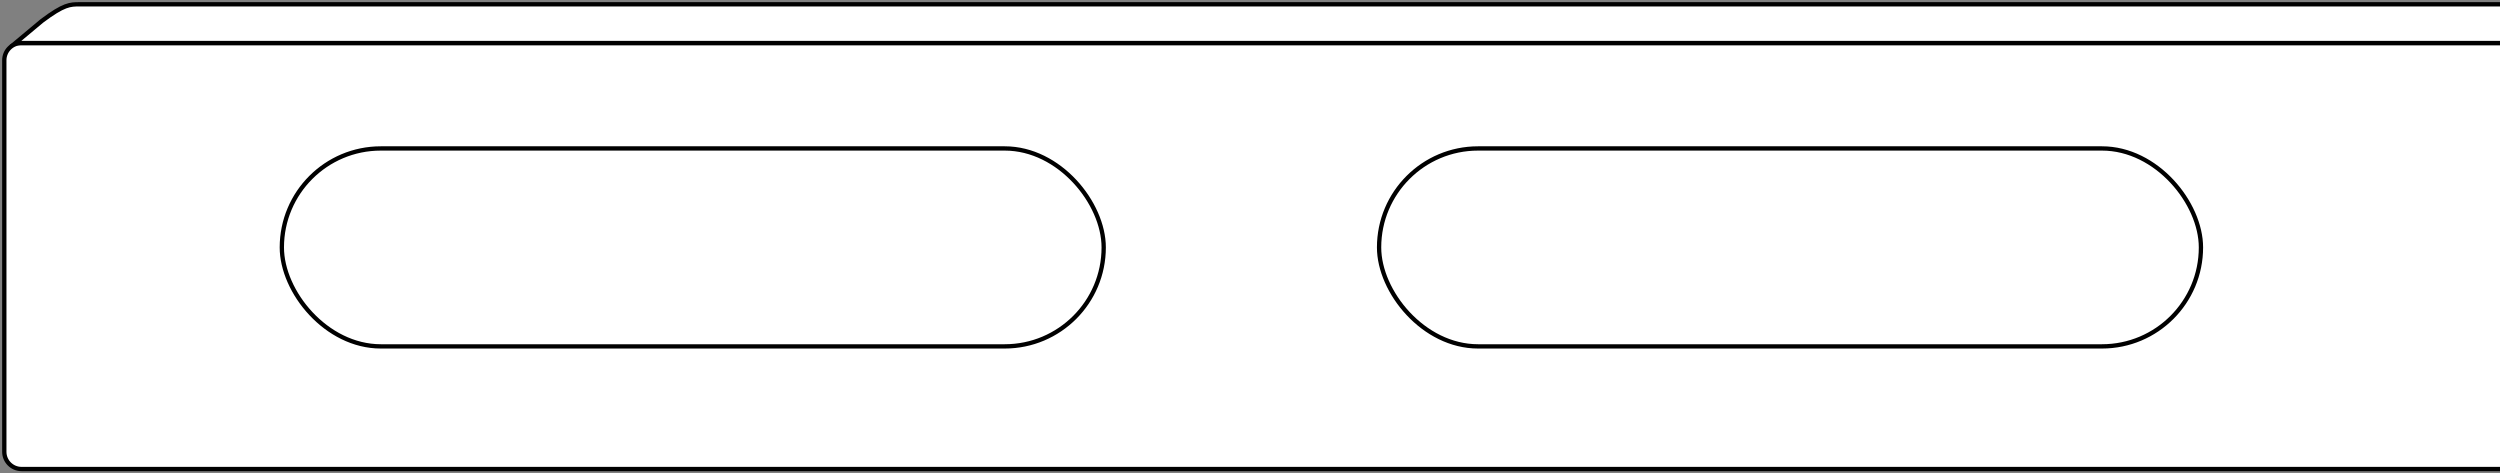 <svg width="581" height="110" viewBox="0 0 581 110" fill="none" xmlns="http://www.w3.org/2000/svg">
<rect x="0" y="0" width="581" height="110" fill="#808080" stroke="none"/>
<g id="EUROHOLDSMARTIE">
<g id="board">
<path fill-rule="evenodd" clip-rule="evenodd" d="M581 109H5C2.791 109 1 107.209 1 105V14C1 11.791 2.791 10 5 10H581" fill="white"/>
<path d="M581 109H5C2.791 109 1 107.209 1 105V14C1 11.791 2.791 10 5 10H581" stroke="black"/>
</g>
<g id="h1">
<path fill-rule="evenodd" clip-rule="evenodd" d="M581 10H3.577L9.74 4.856C14.873 1 16.299 1 18.508 1L581 1" fill="white"/>
<path d="M581 10H3.577L9.74 4.856C14.873 1 16.299 1 18.508 1L581 1" stroke="black"/>
</g>
<rect id="h2" x="65.5" y="34.5" width="191" height="46" rx="23" fill="white" stroke="black"/>
<rect id="h3" x="320.5" y="34.5" width="191" height="46" rx="23" fill="white" stroke="black"/>
</g>
</svg>

